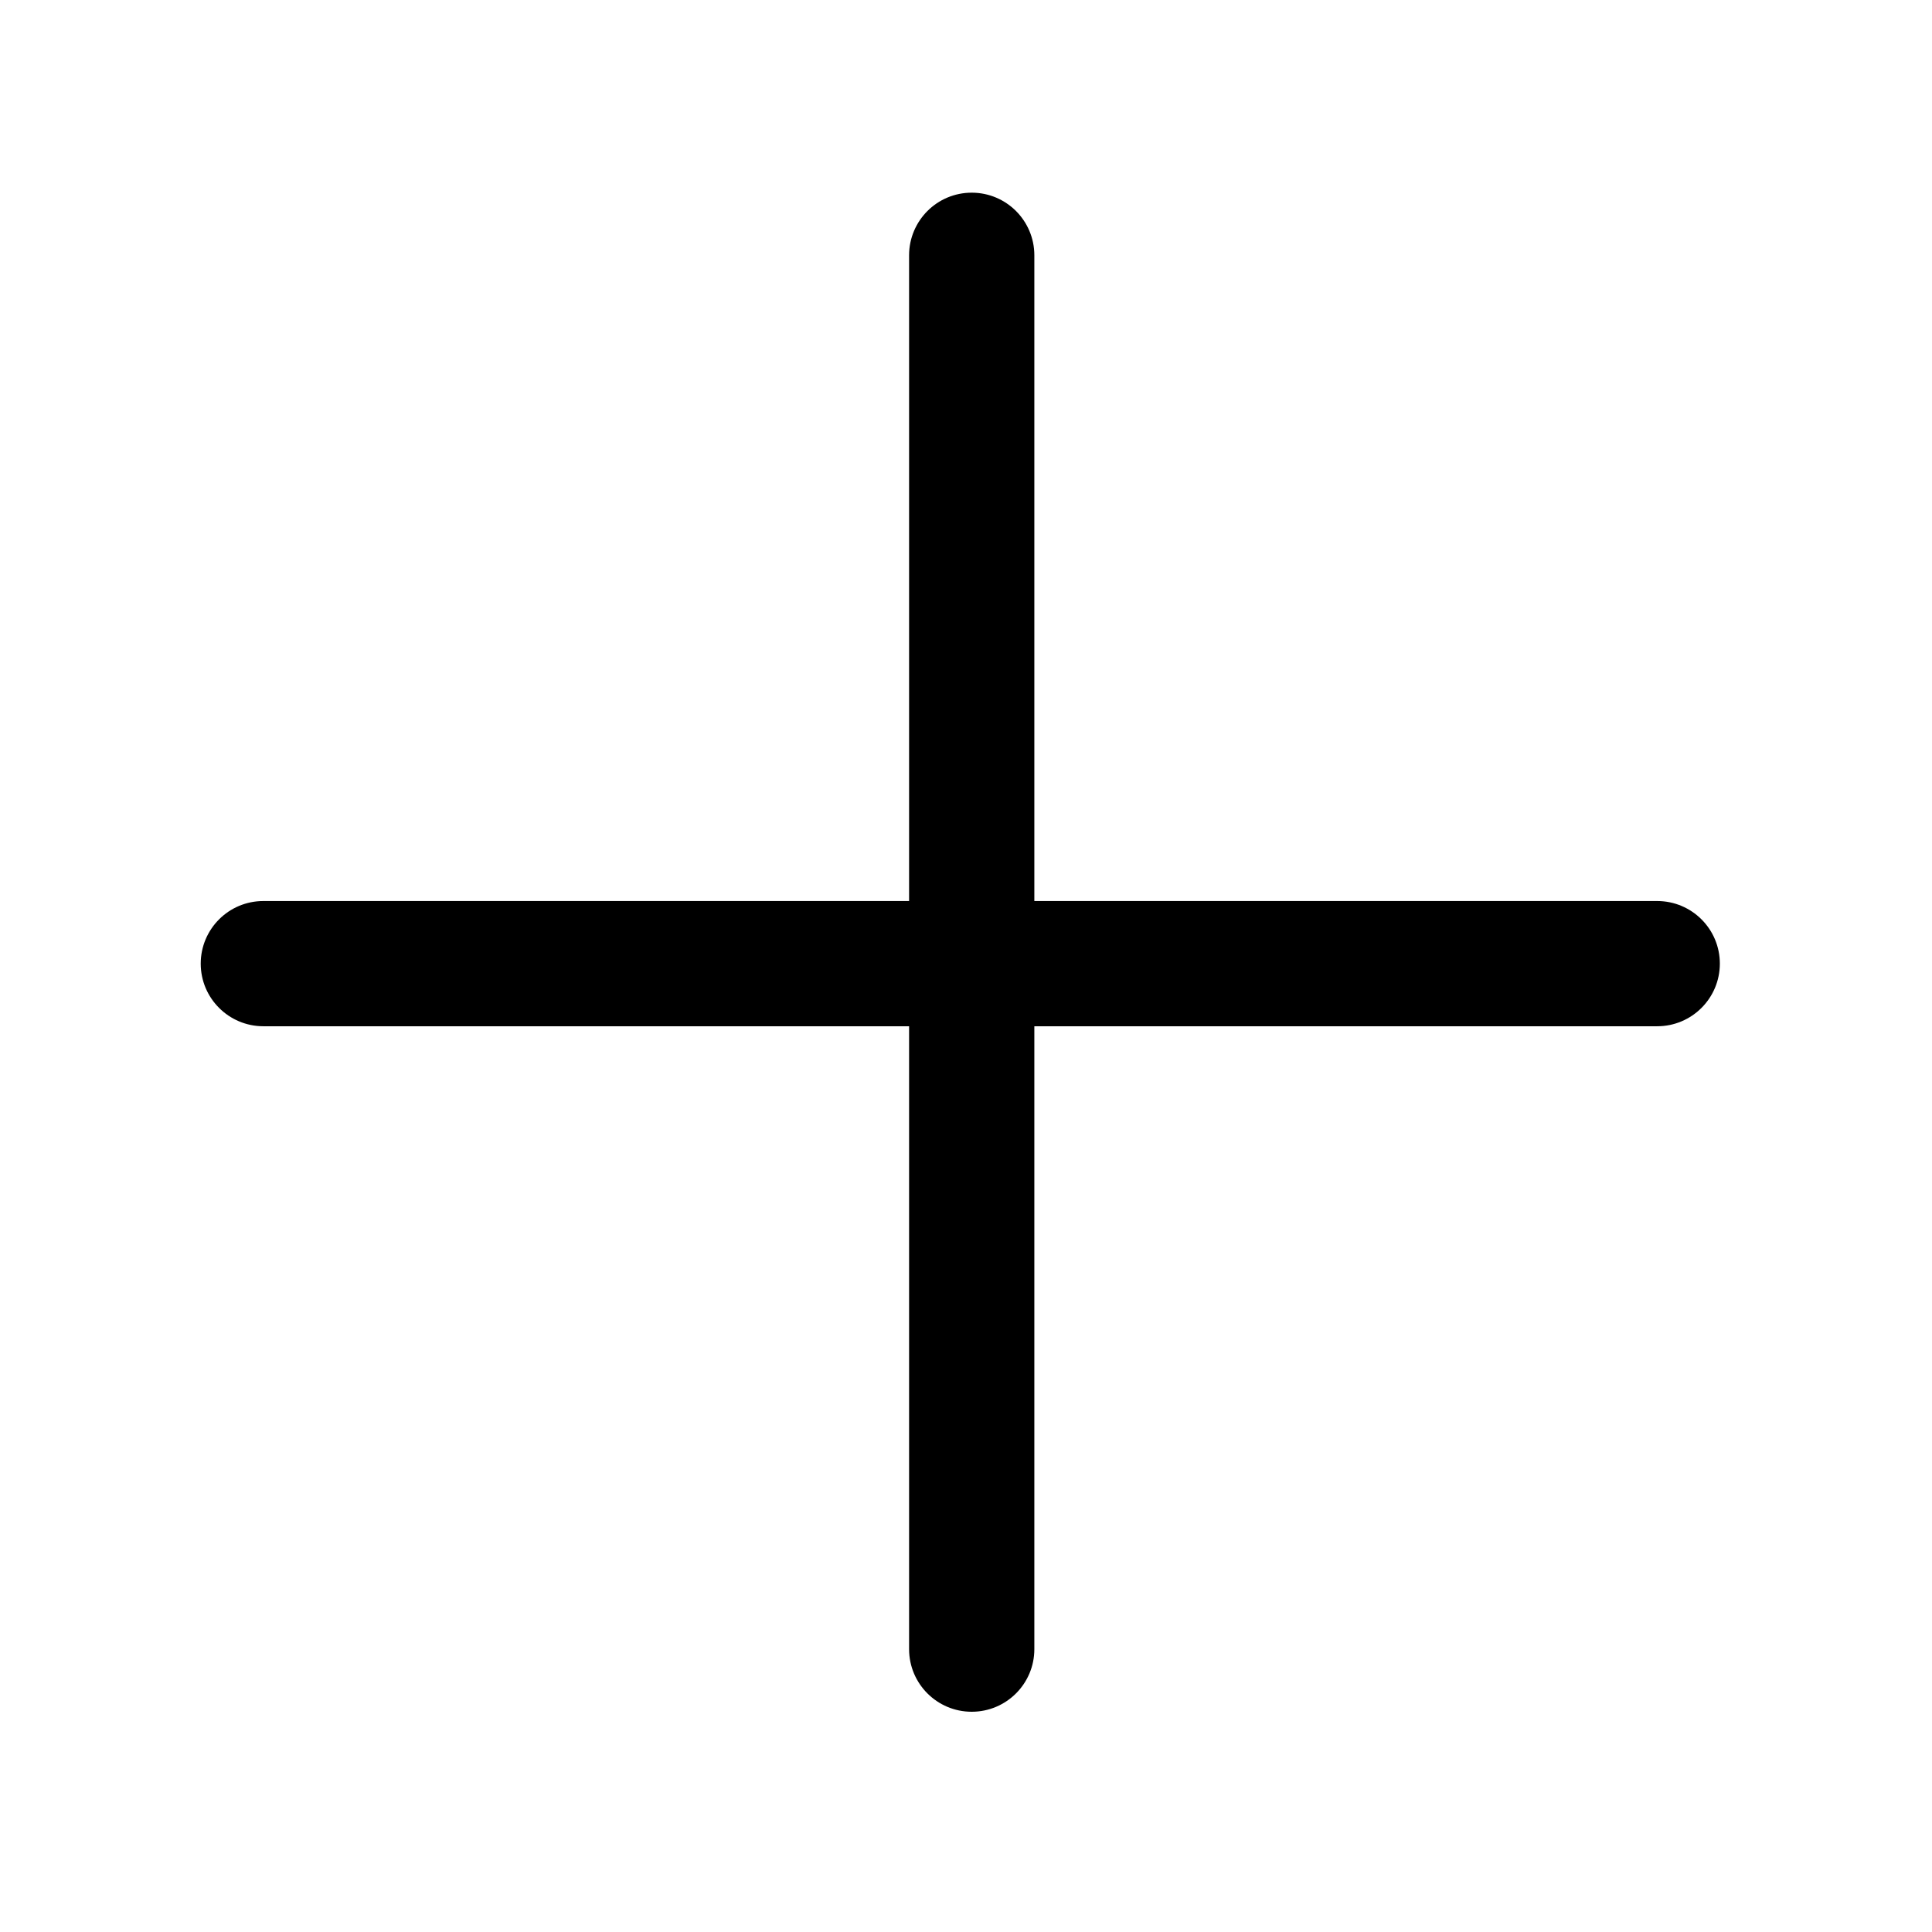 <svg width="48" height="48" viewBox="0 0 48 48" fill="none" xmlns="http://www.w3.org/2000/svg">
<path d="M5.443 22.841C5.161 23.123 4.987 23.512 4.987 23.941C4.987 24.371 5.161 24.759 5.443 25.041C5.724 25.322 6.113 25.497 6.543 25.497L22.586 25.497L22.586 40.973C22.586 41.832 23.283 42.528 24.142 42.528C25.001 42.528 25.698 41.832 25.698 40.973L25.698 25.497H41.173C42.032 25.497 42.729 24.8 42.729 23.941C42.729 23.082 42.032 22.386 41.173 22.386H25.698L25.698 6.342C25.698 5.913 25.523 5.524 25.242 5.242C24.96 4.961 24.572 4.787 24.142 4.787C23.712 4.787 23.323 4.961 23.042 5.242C22.761 5.524 22.586 5.913 22.586 6.342L22.586 22.386L6.543 22.386C6.113 22.386 5.724 22.56 5.443 22.841Z" fill="black"/>
</svg>
